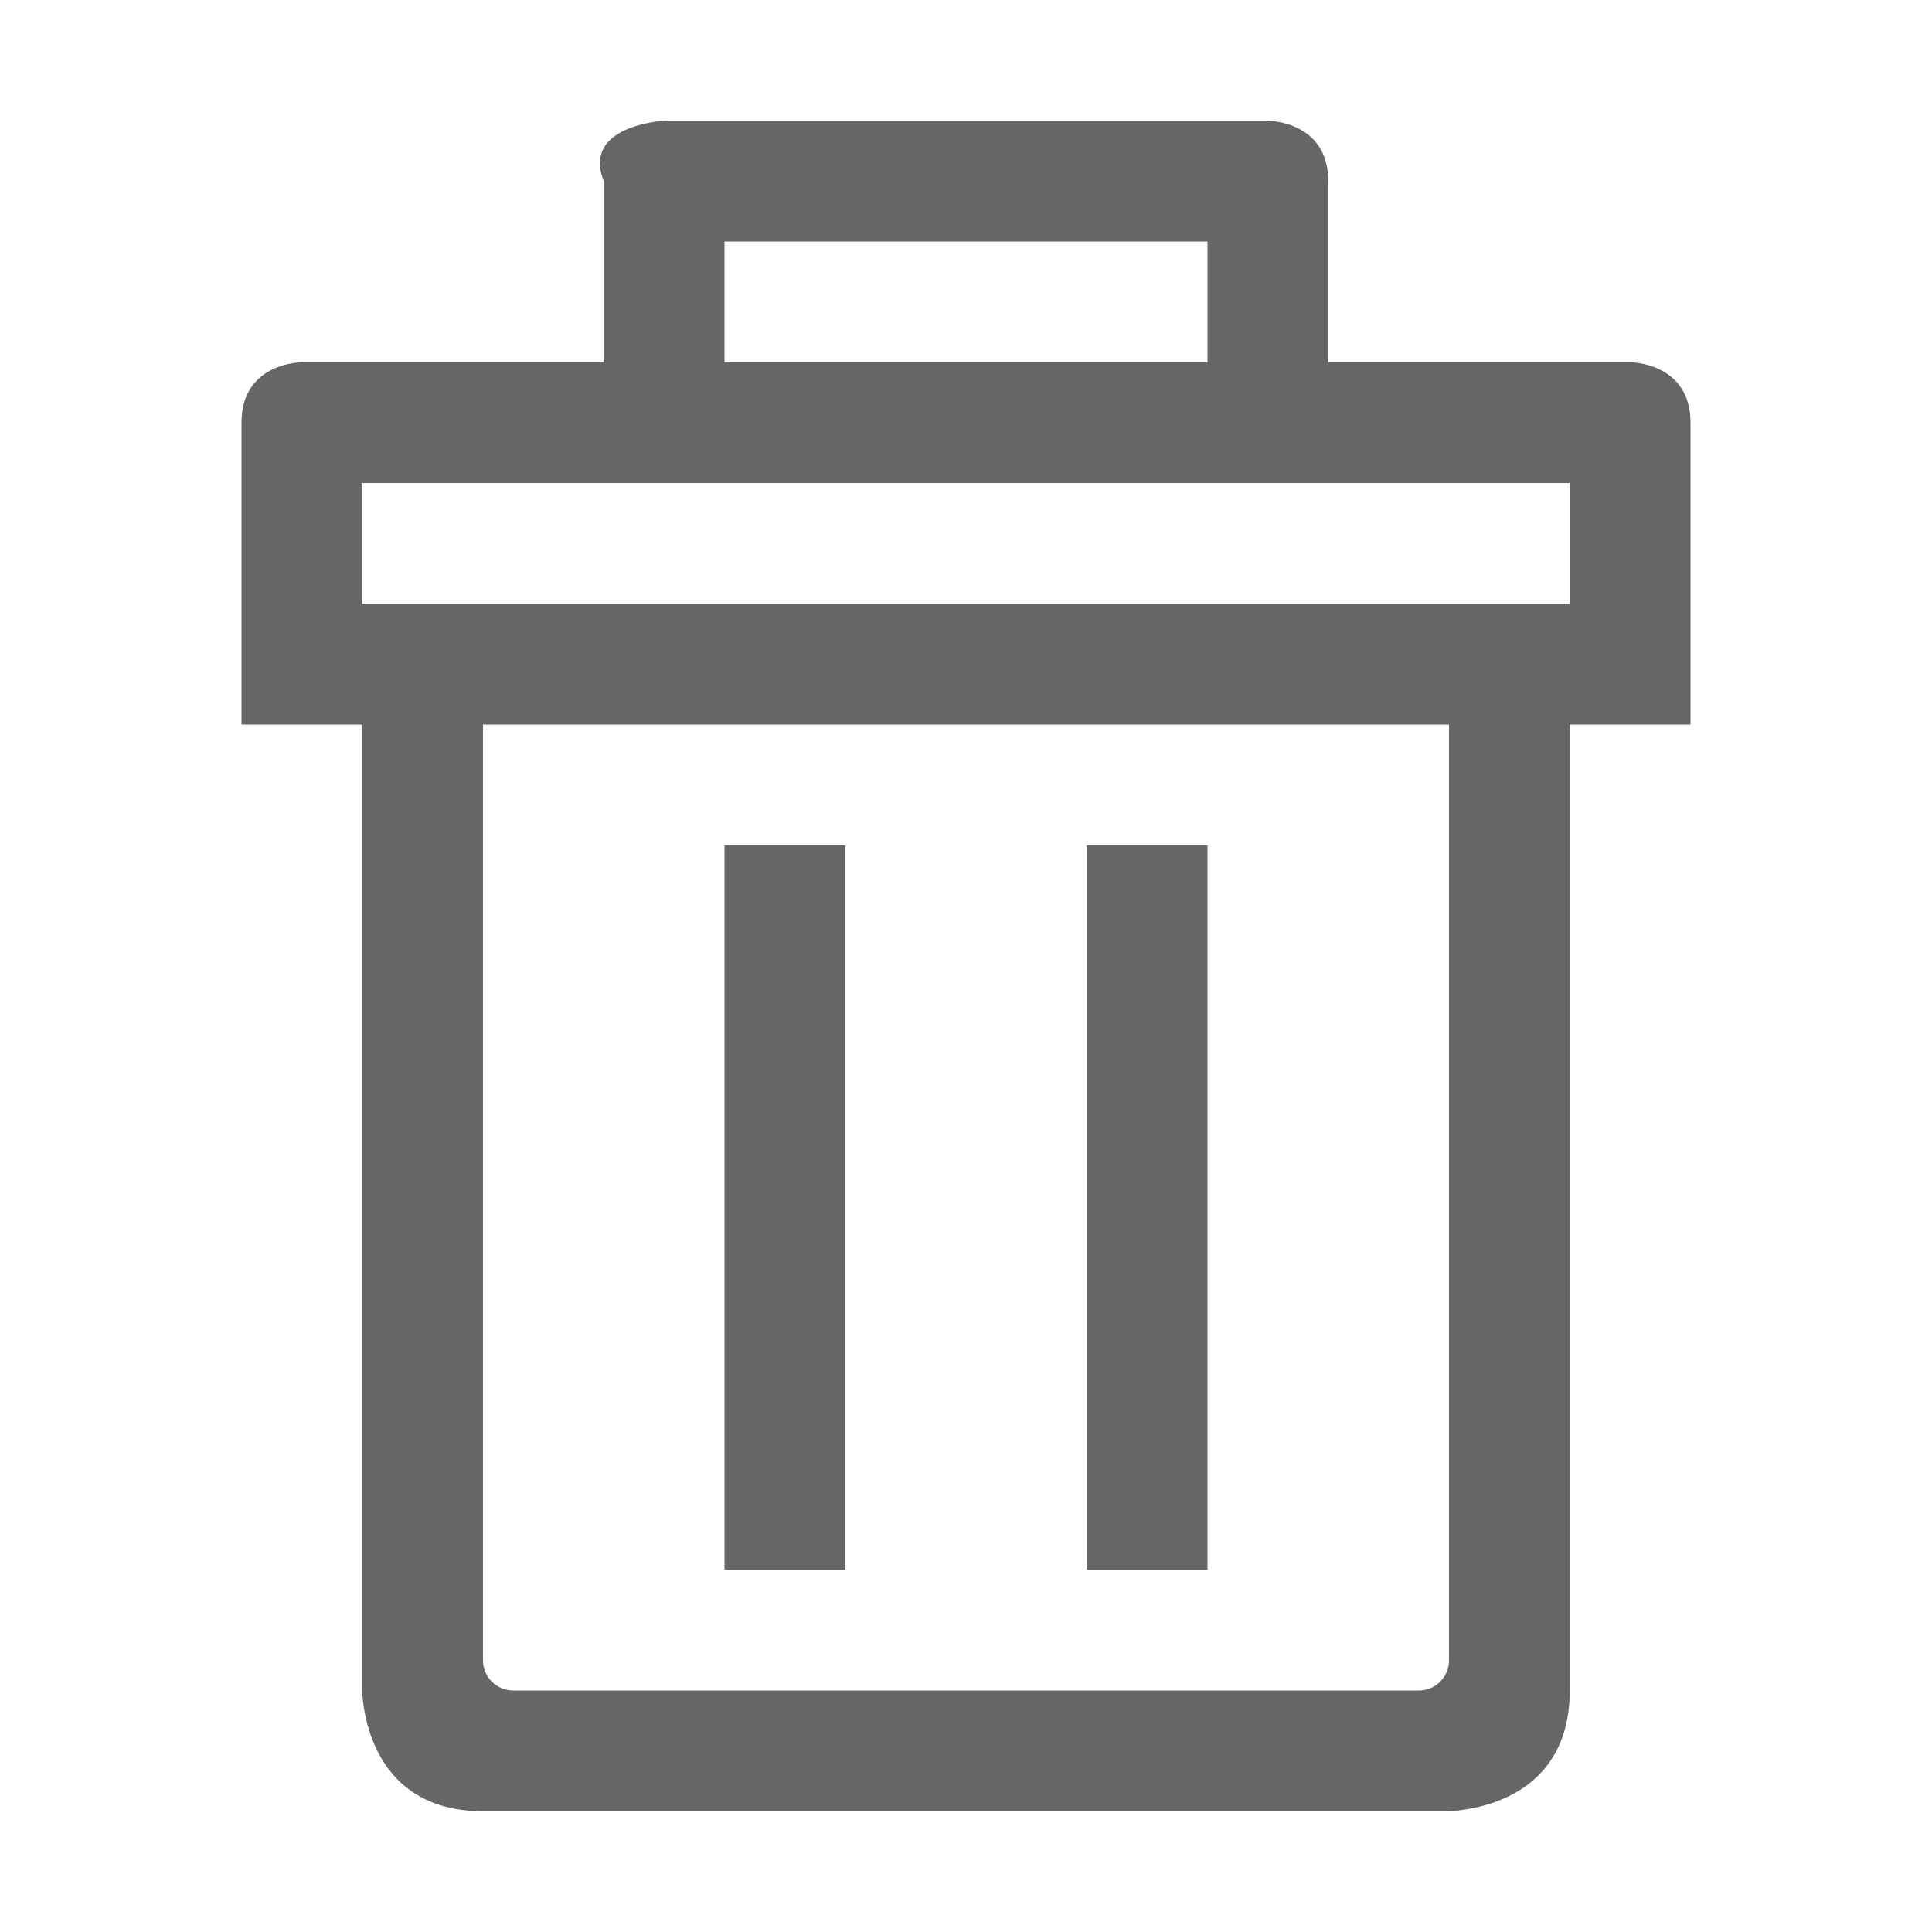 <svg height="16" width="16" xmlns="http://www.w3.org/2000/svg"><path d="m5.5 1s-.686.036-.5.5v1.5h-2.5s-.5 0-.5.5v2.5h1v8s0 1 1 1h7.969c.031 0 1.031 0 1.031-1v-8h1v-2.5c0-.5-.5-.5-.5-.5h-2.5v-1.5c0-.5-.5-.5-.5-.5zm.5 1h4v1h-4zm-3 2h2 6 2v1h-9.031-.969zm1 2h8v.25 4.389 3.111c0 .139-.112.25-.25.25h-7.5c-.139 0-.25-.112-.25-.25v-3.111-4.389zm2 1v6h1v-6zm3 0v6h1v-6z" fill="#666"/></svg>